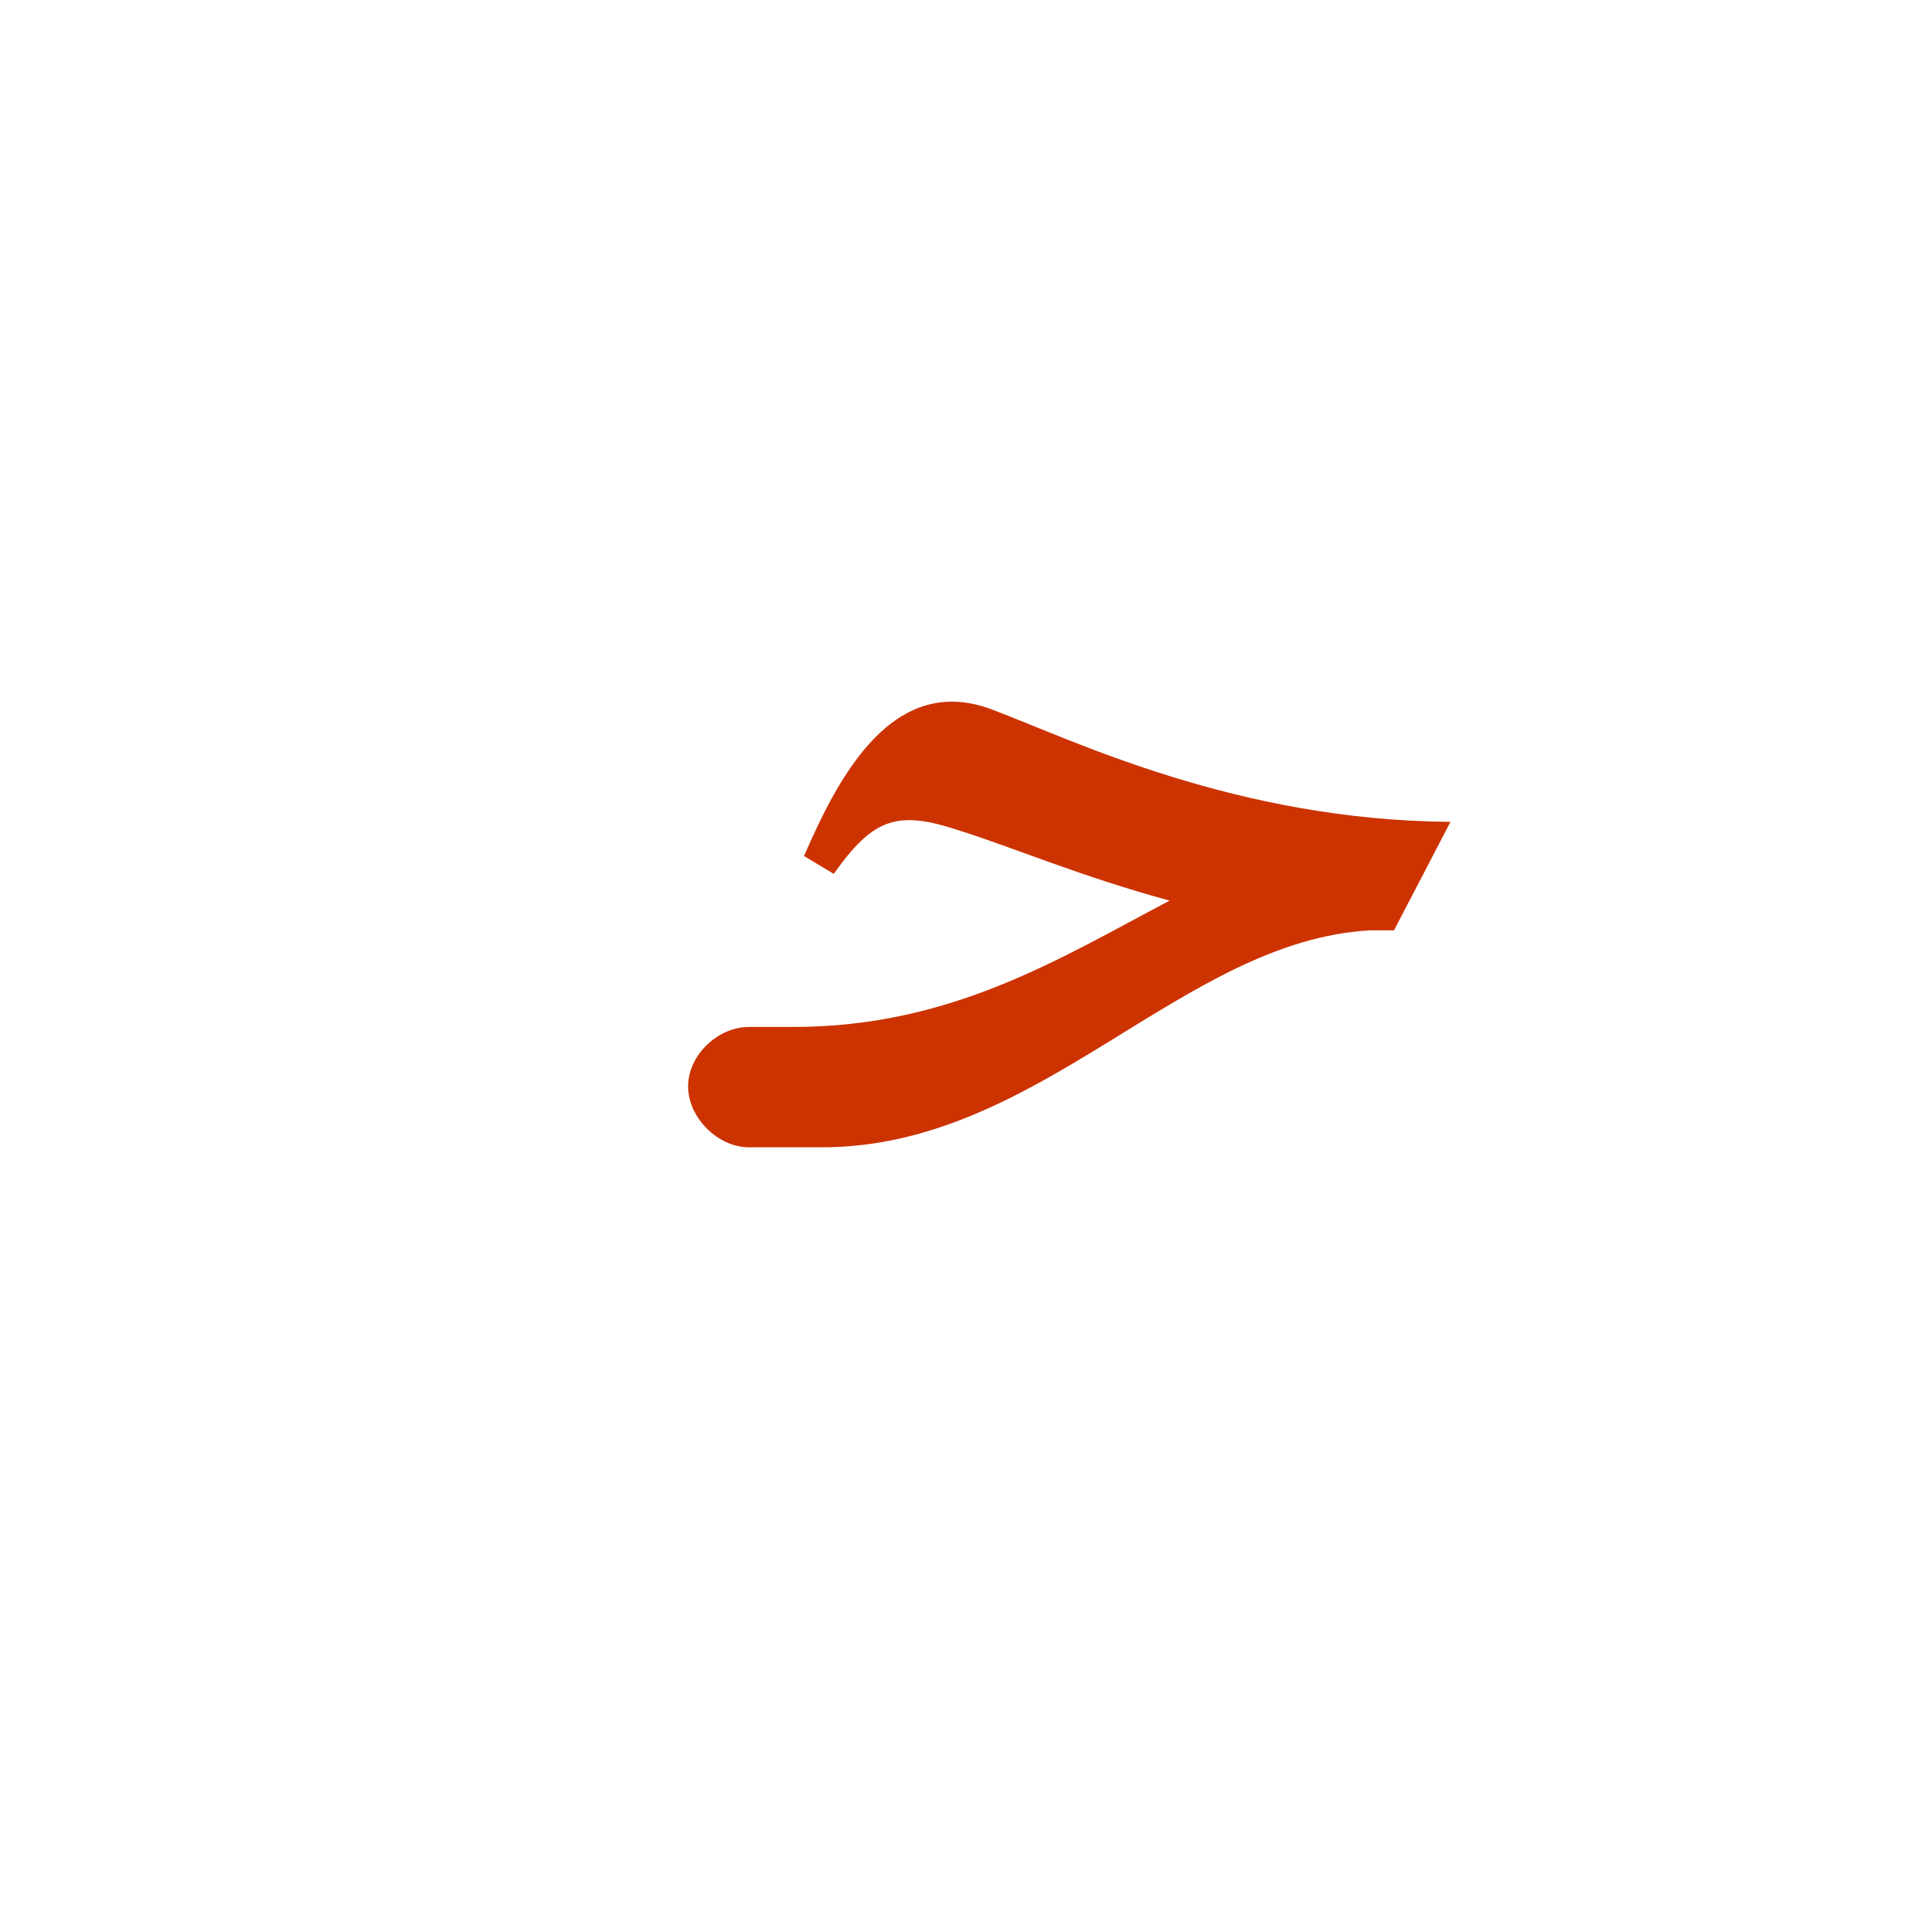 <?xml version="1.0" encoding="UTF-8"?>
<!DOCTYPE svg PUBLIC "-//W3C//DTD SVG 1.0//EN" "http://www.w3.org/TR/2001/REC-SVG-20010904/DTD/svg10.dtd">
<!-- Creator: CorelDRAW -->
<svg xmlns="http://www.w3.org/2000/svg" xml:space="preserve" width="1300px" height="1300px" version="1.0" style="shape-rendering:geometricPrecision; text-rendering:geometricPrecision; image-rendering:optimizeQuality; fill-rule:evenodd; clip-rule:evenodd"
viewBox="0 0 1300 1056"
 xmlns:xlink="http://www.w3.org/1999/xlink">
 <defs>
  <style type="text/css">
   <![CDATA[
    .fil0 {fill:#CC3300}
   ]]>
  </style>
 </defs>
 <g id="_100:master">
  <path class="fil0" d="M504 569l0 0 0 0 30 0c106,0 179,-46 253,-85 -59,-16 -106,-36 -141,-47 -42,-14 -58,-9 -85,29l-20 -12c23,-53 60,-125 128,-98 53,20 163,74 307,75l-38 73 -2 0 0 0 -1 0c-5,0 -9,0 -13,0 -127,7 -222,146 -369,146l-49 0 0 0 0 0c-21,0 -41,-20 -41,-41 0,-21 20,-40 41,-40z"/>
 </g>
</svg>
